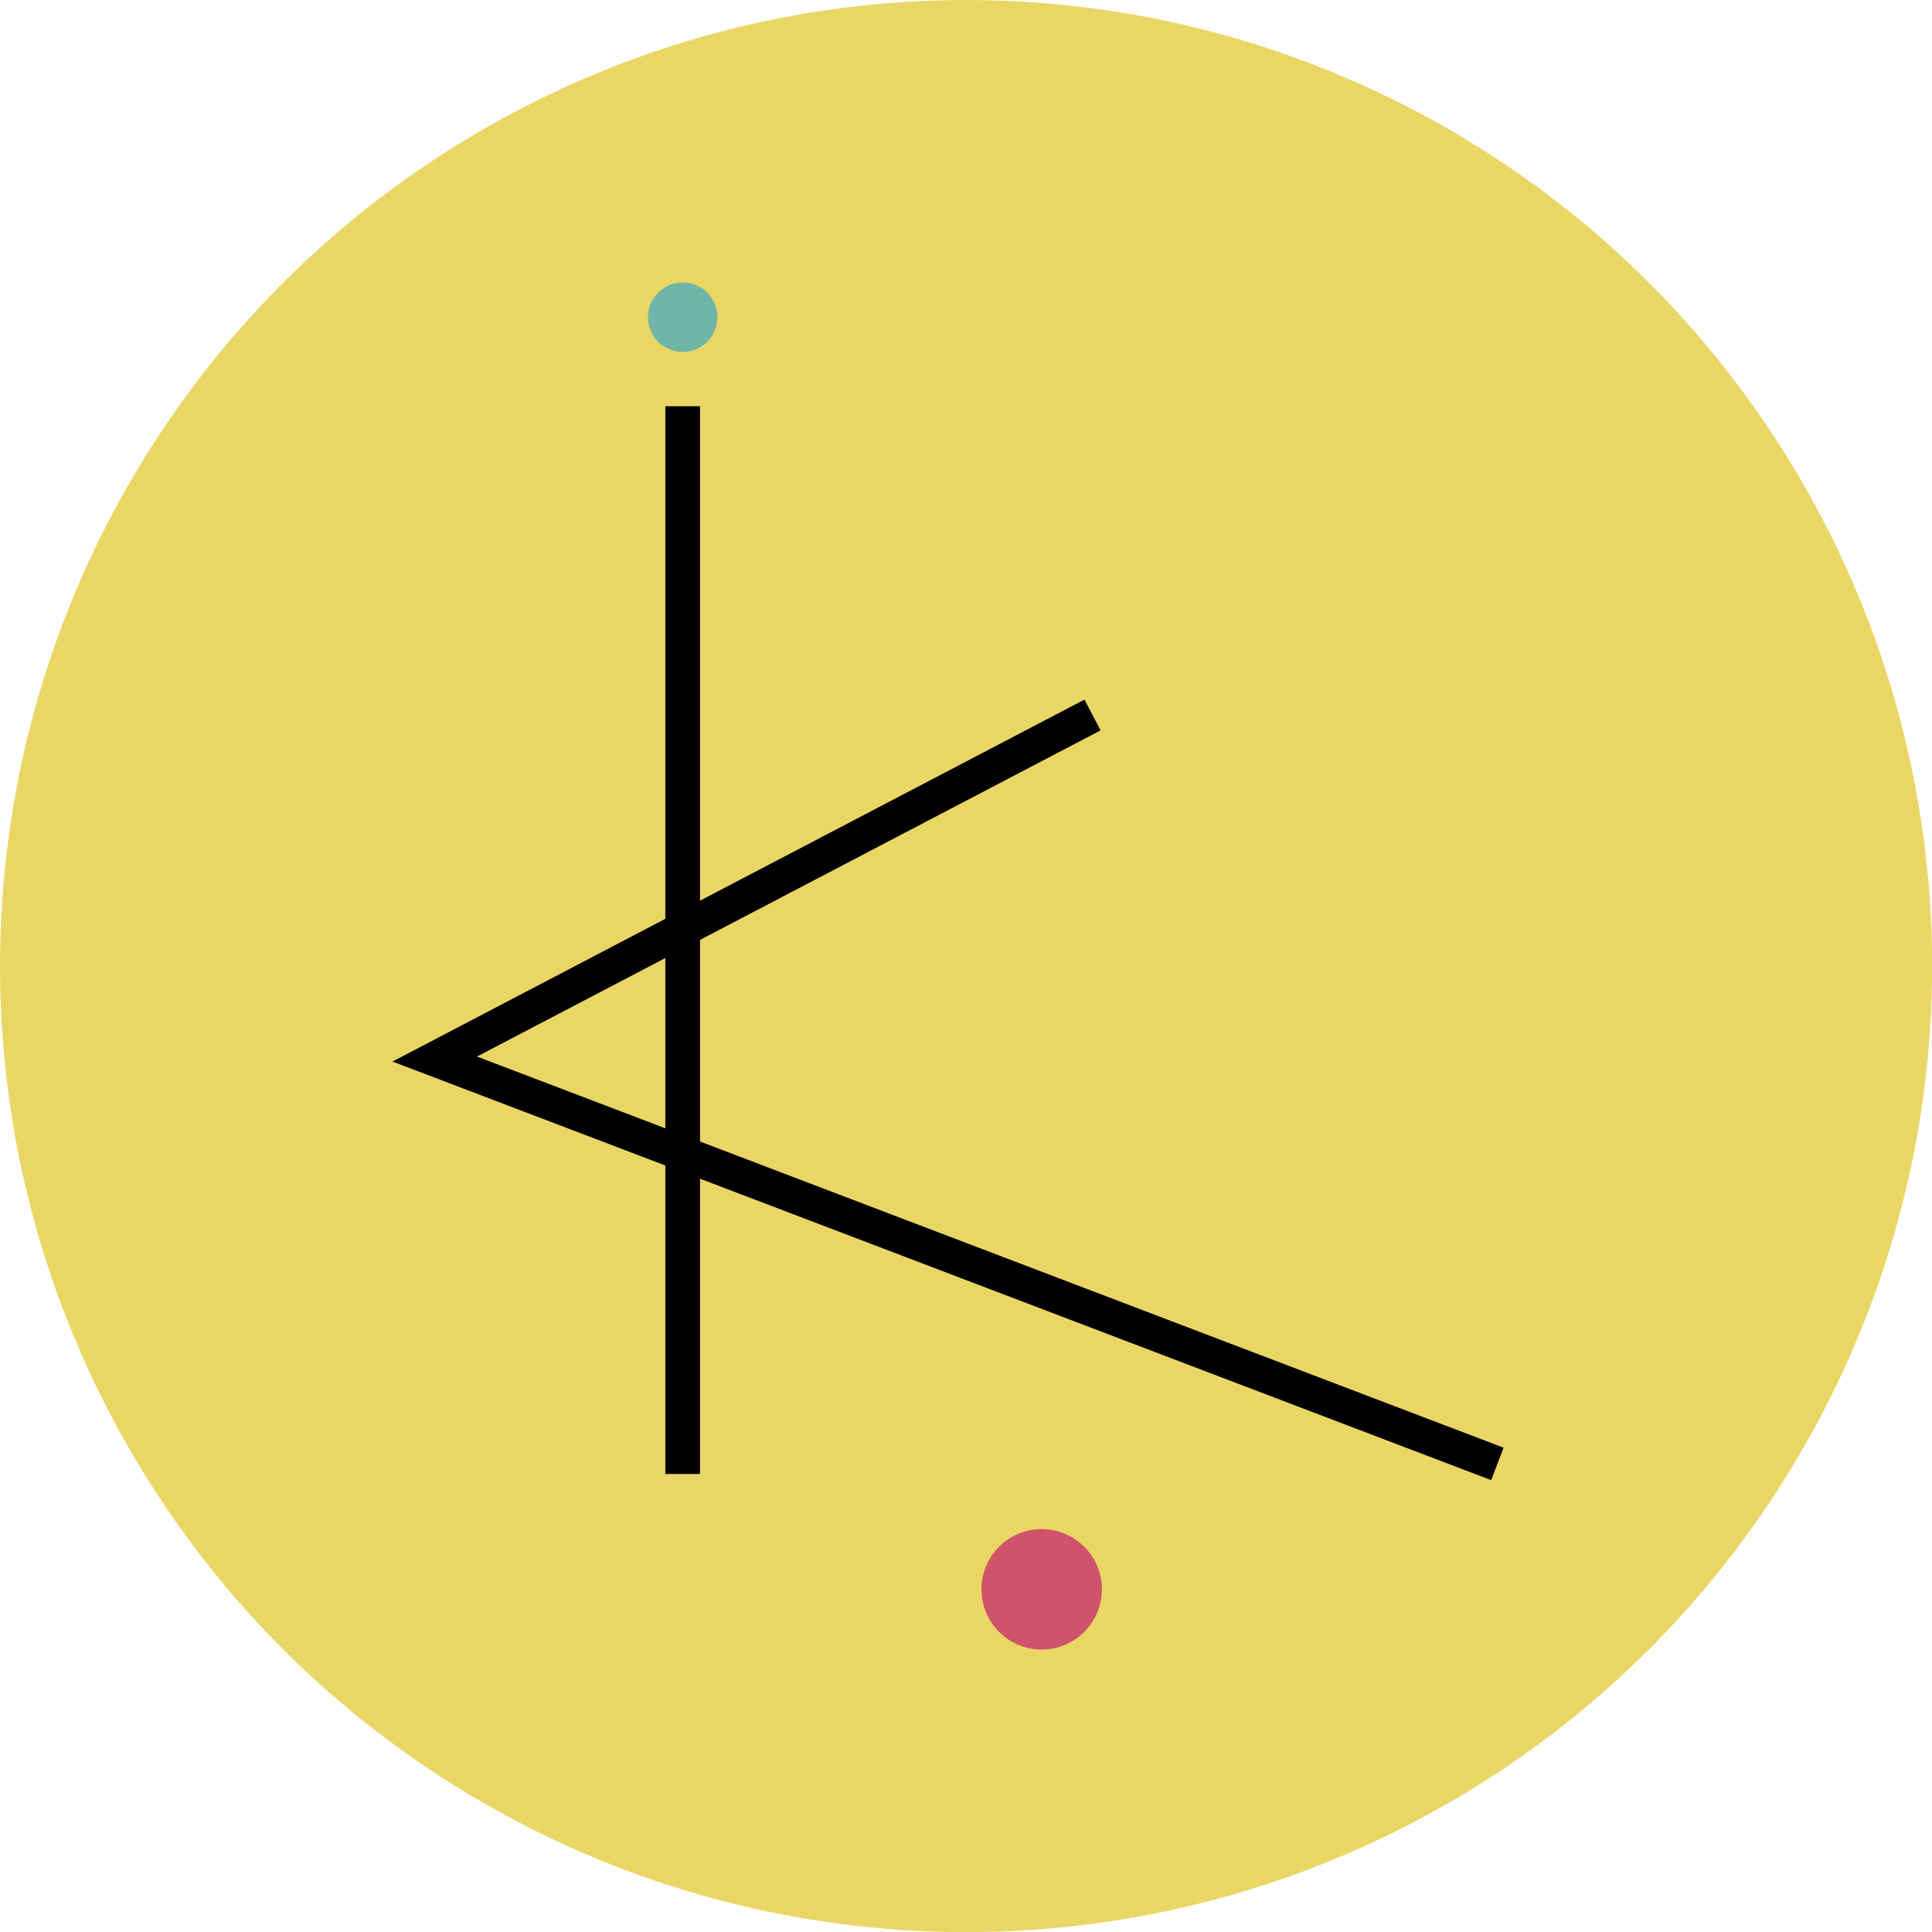 <?xml version="1.0" encoding="UTF-8"?><svg id="Layer_2" xmlns="http://www.w3.org/2000/svg" viewBox="0 0 166.83 166.83"><defs><style>.cls-1{fill:none;stroke:#000;stroke-miterlimit:10;stroke-width:3px;}.cls-2{fill:#ead665;}.cls-3{fill:#ce536b;}.cls-4{fill:#6fb5a8;}</style></defs><g id="Styleguide"><g><circle class="cls-2" cx="83.42" cy="83.42" r="83.42"/><circle class="cls-3" cx="89.95" cy="137.24" r="5.2"/><circle class="cls-4" cx="58.95" cy="27.39" r="3"/><polyline class="cls-1" points="129.3 126.41 37.54 91.45 94.34 61.74"/><line class="cls-1" x1="58.95" y1="35.08" x2="58.95" y2="127.28"/></g></g></svg>